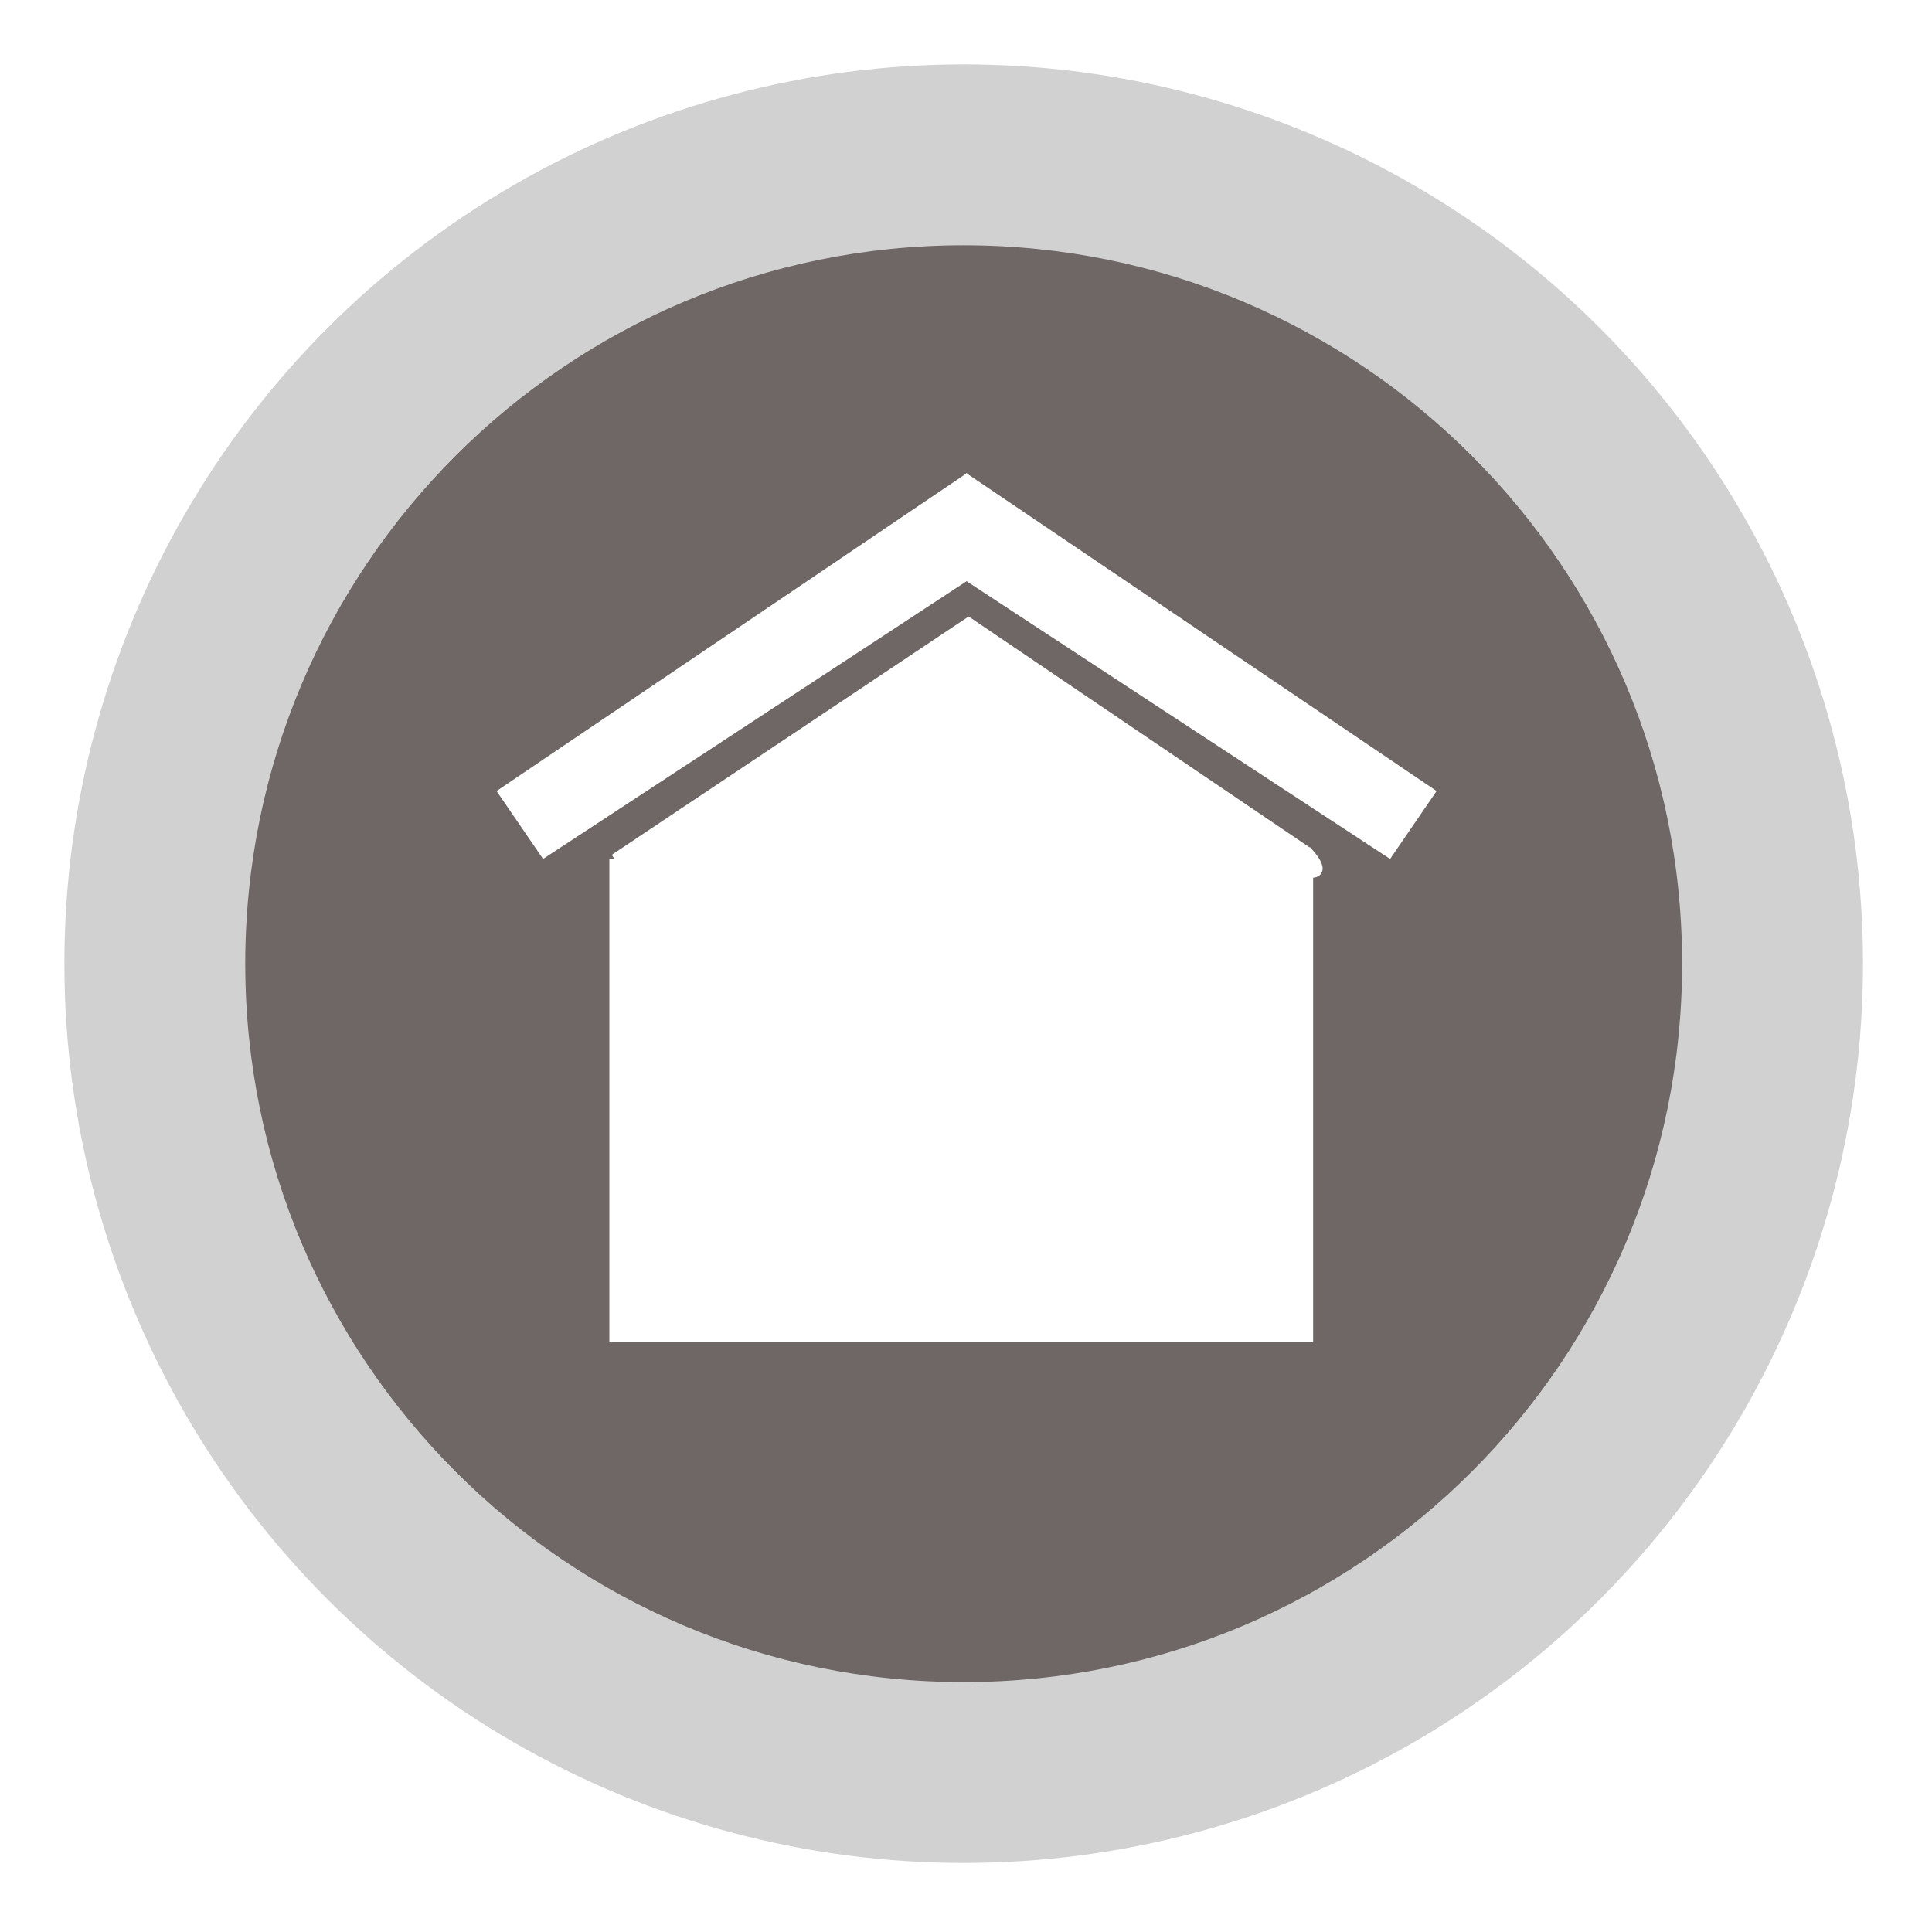 <svg width="180" height="180" viewBox="0 0 180 180" fill="none" xmlns="http://www.w3.org/2000/svg">
<g filter="url(#filter0_d_2834_12803)">
<circle cx="89.785" cy="89.785" r="83.785" fill="#D1D1D1"/>
</g>
<path d="M156.719 89.784C156.719 126.751 126.751 156.718 89.784 156.718C52.818 156.718 22.85 126.751 22.85 89.784C22.85 52.817 52.818 22.85 89.784 22.85C126.751 22.85 156.719 52.817 156.719 89.784Z" fill="#6F6666"/>
<path d="M89.783 52.745L89.794 69.524C89.794 69.906 90.162 70.18 90.528 70.071L108.035 64.877L90.611 70.067C90.224 70.183 90.075 70.653 90.326 70.97L101.064 84.507L90.231 70.883C90.002 70.595 89.565 70.595 89.336 70.883L78.503 84.507L89.24 70.97C89.492 70.653 89.343 70.183 88.956 70.067L71.532 64.877L89.039 70.071C89.405 70.18 89.772 69.906 89.773 69.524L89.783 52.745Z" fill="#7C7070"/>
<path d="M90.244 58.039L121.841 79.439V124.564H57.273V80.06L90.244 58.039Z" fill="white"/>
<path d="M57.273 80.06L90.244 58.039L121.841 79.439M57.273 80.06V124.564H121.841V79.439M57.273 80.06L121.841 79.439M121.841 79.439C116.256 79.472 125.505 83.567 121.841 79.439Z" stroke="white"/>
<path d="M89.599 45.012L46.961 73.832L50.731 79.34L89.599 53.852L89.599 45.012Z" fill="white" stroke="white"/>
<path d="M90.51 45.012L133.149 73.832L129.378 79.34L90.51 53.852L90.51 45.012Z" fill="white" stroke="white"/>
<defs>
<filter id="filter0_d_2834_12803" x="0.3" y="0.3" width="178.97" height="178.97" filterUnits="userSpaceOnUse" color-interpolation-filters="sRGB">
<feFlood flood-opacity="0" result="BackgroundImageFix"/>
<feColorMatrix in="SourceAlpha" type="matrix" values="0 0 0 0 0 0 0 0 0 0 0 0 0 0 0 0 0 0 127 0" result="hardAlpha"/>
<feOffset/>
<feGaussianBlur stdDeviation="2.85"/>
<feComposite in2="hardAlpha" operator="out"/>
<feColorMatrix type="matrix" values="0 0 0 0 0 0 0 0 0 0 0 0 0 0 0 0 0 0 0.25 0"/>
<feBlend mode="normal" in2="BackgroundImageFix" result="effect1_dropShadow_2834_12803"/>
<feBlend mode="normal" in="SourceGraphic" in2="effect1_dropShadow_2834_12803" result="shape"/>
</filter>
</defs>
</svg>
